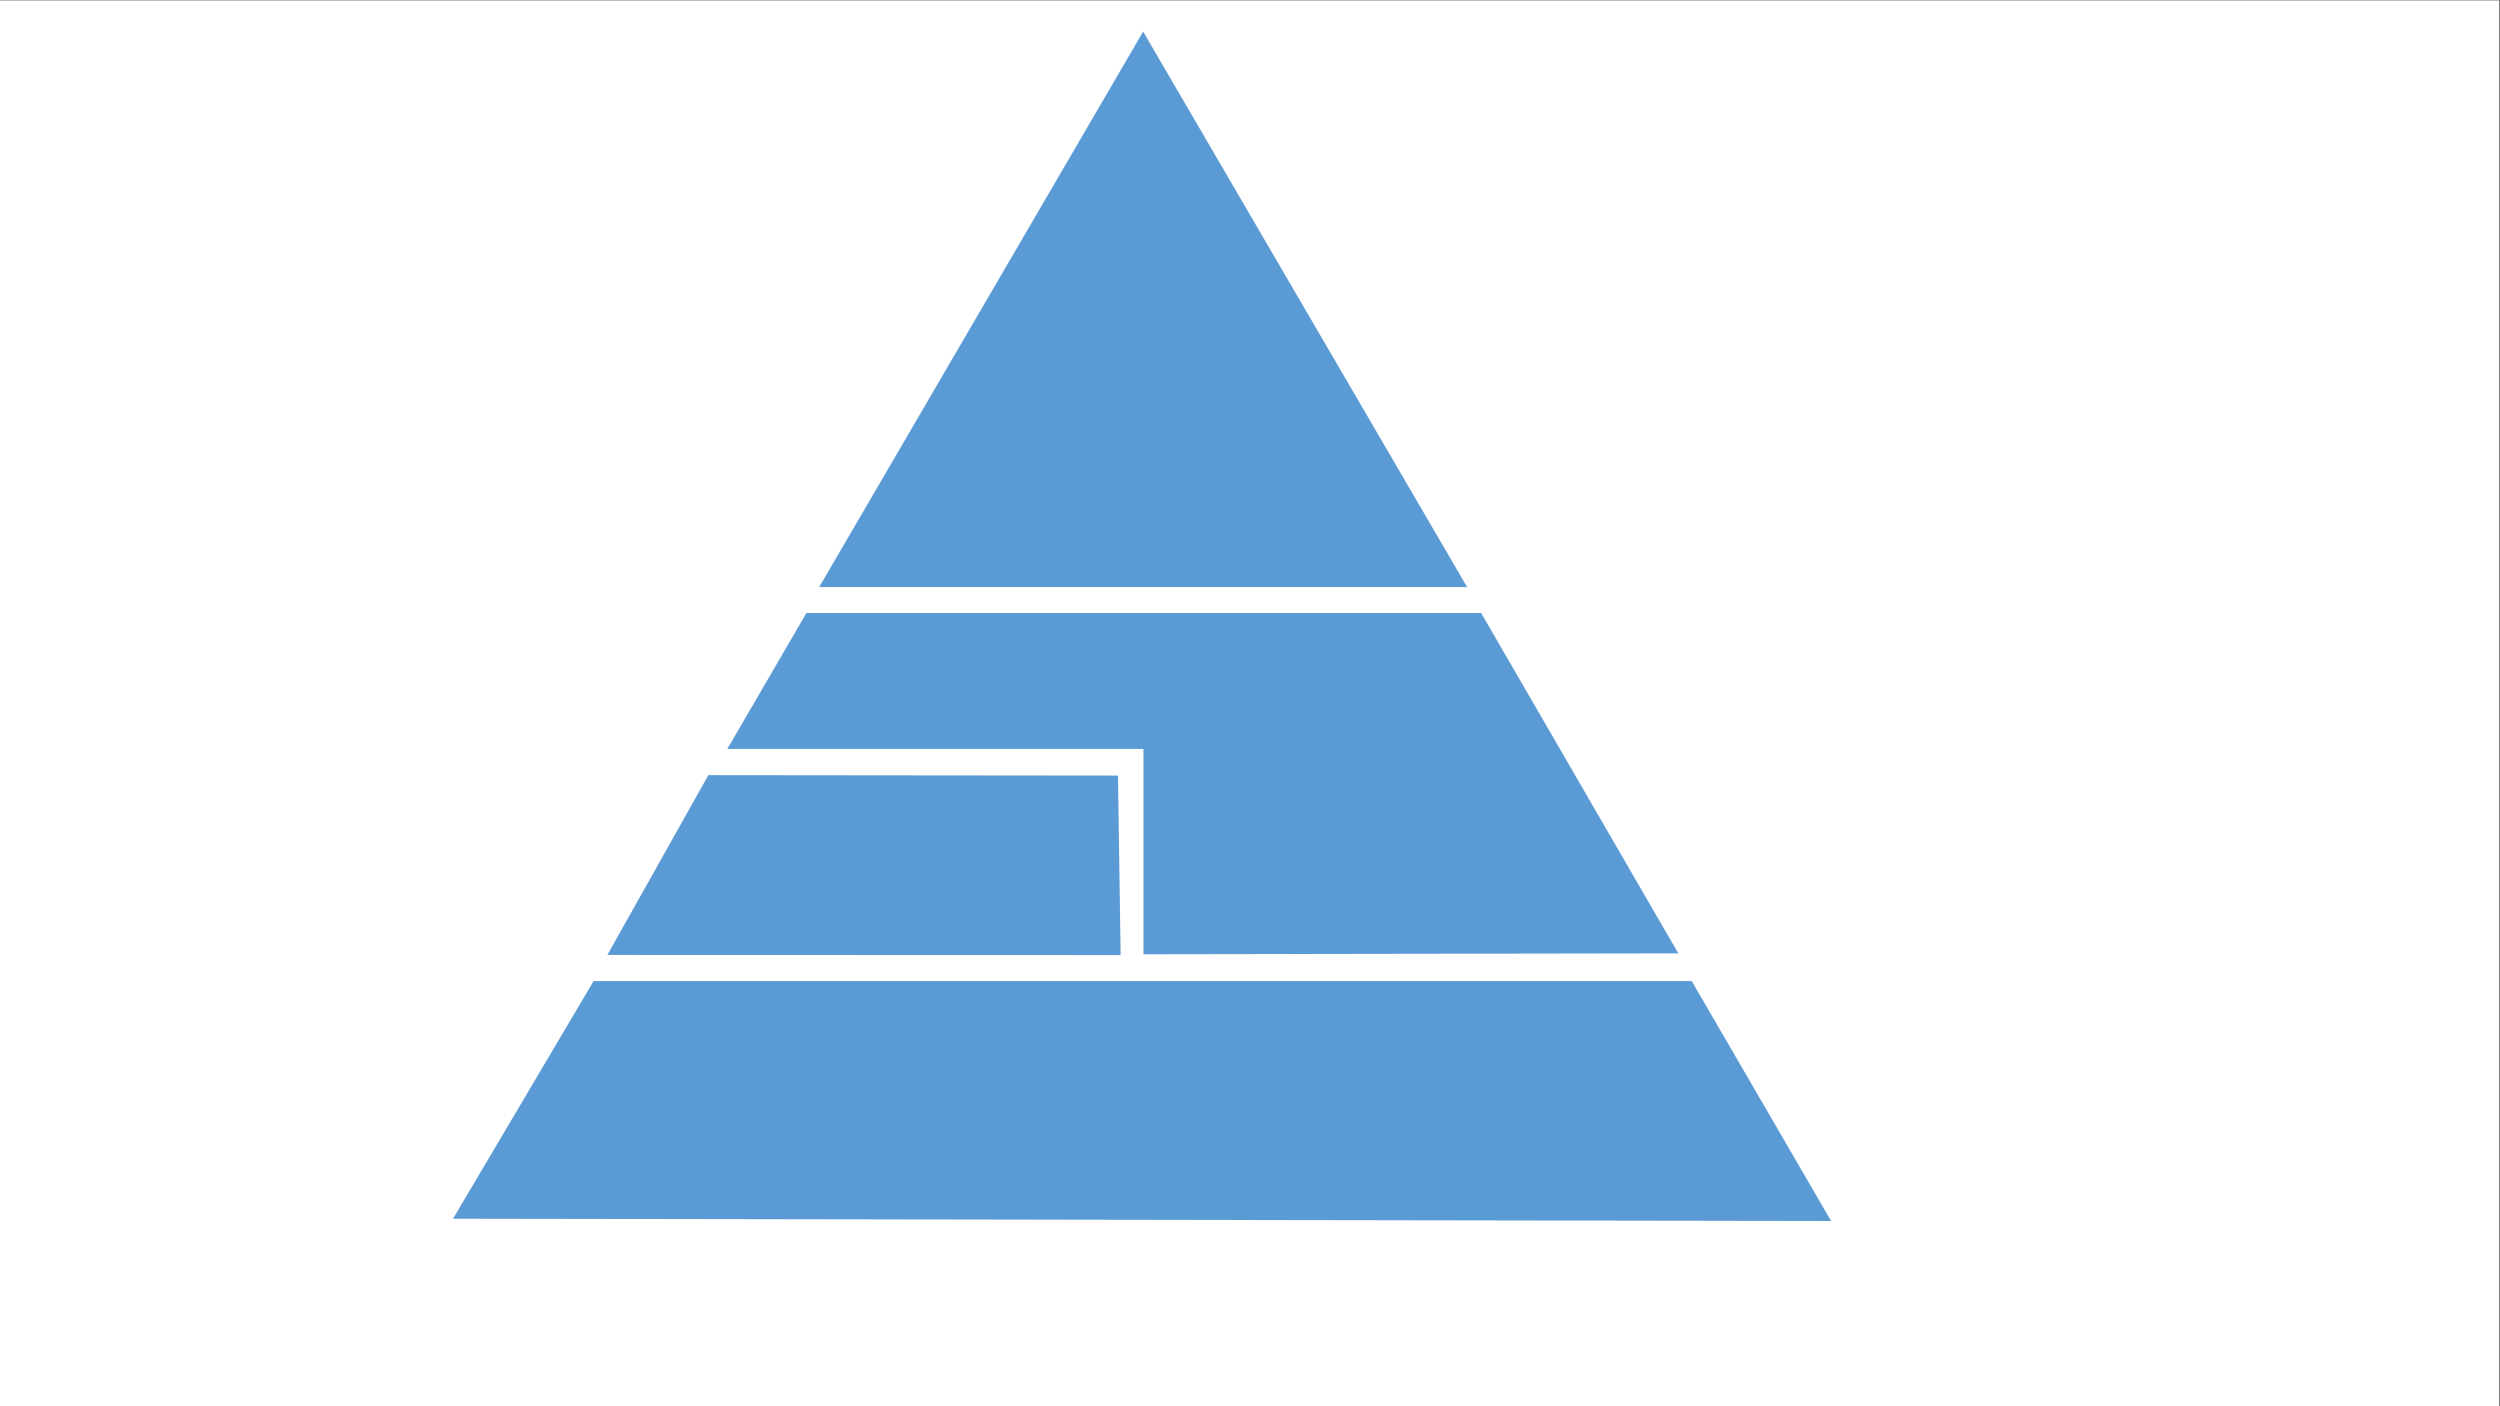 <?xml version="1.0" encoding="UTF-8" standalone="no"?>
<svg
   xmlns:dc="http://purl.org/dc/elements/1.1/"
   xmlns:cc="http://creativecommons.org/ns#"
   xmlns:rdf="http://www.w3.org/1999/02/22-rdf-syntax-ns#"
   xmlns:svg="http://www.w3.org/2000/svg"
   xmlns="http://www.w3.org/2000/svg"
   xmlns:sodipodi="http://sodipodi.sourceforge.net/DTD/sodipodi-0.dtd"
   xmlns:inkscape="http://www.inkscape.org/namespaces/inkscape"
   viewBox="0 0 1280 720"
   height="720"
   width="1280"
   xml:space="preserve"
   id="svg2"
   version="1.1"
   sodipodi:docname="Pyramid (1).svg"
   inkscape:version="1.0.2 (394de47547, 2021-03-26)"><rect x="0" y="0" width="1280" height="720" fill="#333333" stroke="none"/><sodipodi:namedview
     pagecolor="#ffffff"
     bordercolor="#666666"
     borderopacity="1"
     objecttolerance="10"
     gridtolerance="10"
     guidetolerance="10"
     inkscape:pageopacity="0"
     inkscape:pageshadow="2"
     inkscape:window-width="1920"
     inkscape:window-height="1059"
     id="namedview999"
     showgrid="false"
     inkscape:zoom="1.078125"
     inkscape:cx="640"
     inkscape:cy="360"
     inkscape:window-x="1920"
     inkscape:window-y="21"
     inkscape:window-maximized="0"
     inkscape:current-layer="g10" /><defs
     id="defs6"><clipPath
       id="clipPath18"
       clipPathUnits="userSpaceOnUse"><path
         style="clip-rule:evenodd"
         id="path16"
         d="M 0,1.2207e-4 H 960 V 540 H 0 Z" /></clipPath><clipPath
       id="clipPath30"
       clipPathUnits="userSpaceOnUse"><path
         style="clip-rule:evenodd"
         id="path28"
         d="M 1.4305e-5,0 H 960 V 540 H 1.4305e-5 Z" /></clipPath><clipPath
       id="clipPath42"
       clipPathUnits="userSpaceOnUse"><path
         style="clip-rule:evenodd"
         id="path40"
         d="M 1.4305e-5,0 H 960 V 540 H 1.4305e-5 Z" /></clipPath><clipPath
       id="clipPath56"
       clipPathUnits="userSpaceOnUse"><path
         style="clip-rule:evenodd"
         id="path54"
         d="M 1.4305e-5,0 H 960 V 540 H 1.4305e-5 Z" /></clipPath><clipPath
       id="clipPath70"
       clipPathUnits="userSpaceOnUse"><path
         style="clip-rule:evenodd"
         id="path68"
         d="M 1.4305e-5,0 H 960 V 540 H 1.4305e-5 Z" /></clipPath><clipPath
       id="clipPath88"
       clipPathUnits="userSpaceOnUse"><path
         style="clip-rule:evenodd"
         id="path86"
         d="M 1.4305e-5,0 H 960 V 540 H 1.4305e-5 Z" /></clipPath><clipPath
       id="clipPath100"
       clipPathUnits="userSpaceOnUse"><path
         style="clip-rule:evenodd"
         id="path98"
         d="M 1.4305e-5,0 H 960 V 540 H 1.4305e-5 Z" /></clipPath></defs><g
     transform="matrix(1.333,0,0,-1.333,0,720)"
     id="g10"><g
       id="g12"><g
         clip-path="url(#clipPath18)"
         id="g14"><path
           id="path20"
           style="fill:#ffffff;fill-opacity:1;fill-rule:evenodd;stroke:none"
           d="M 0,6.1035e-5 H 960 V 540 H 0 Z" /></g></g><path
       id="path22"
       style="fill:#5b9bd5;fill-opacity:1;fill-rule:evenodd;stroke:none"
       d="M 314.64,314.64 439.08,528 563.52,314.64 Z" /><path
       id="path48"
       style="fill:#5b9bd5;fill-opacity:1;fill-rule:evenodd;stroke:none"
       d="M 309.74,304.68 H 568.9 l 75.74,-130.73 -411.36,-0.67 z" /><path
       id="path62"
       style="fill:#5b9bd5;fill-opacity:1;fill-rule:evenodd;stroke:none"
       d="M 228,163.32 H 649.79 L 703.32,71.16 174,72.03 Z" /><path
       id="path76"
       style="fill:#ffffff;fill-opacity:1;fill-rule:evenodd;stroke:none"
       d="m 211.92,173.28 h 226.8 V 252 h -226.8 z" /><path
       id="path78"
       style="fill:none;stroke:#ffffff;stroke-width:0.96;stroke-linecap:butt;stroke-linejoin:miter;stroke-miterlimit:10;stroke-dasharray:none;stroke-opacity:1"
       d="m 211.92,173.28 h 226.8 V 252 h -226.8 z" /><path
       id="path80"
       style="fill:#5b9bd5;fill-opacity:1;fill-rule:evenodd;stroke:none"
       d="m 272.08,242.4 157.33,-0.16 1.03,-68.96 -197.16,0.06 z" /></g></svg>
